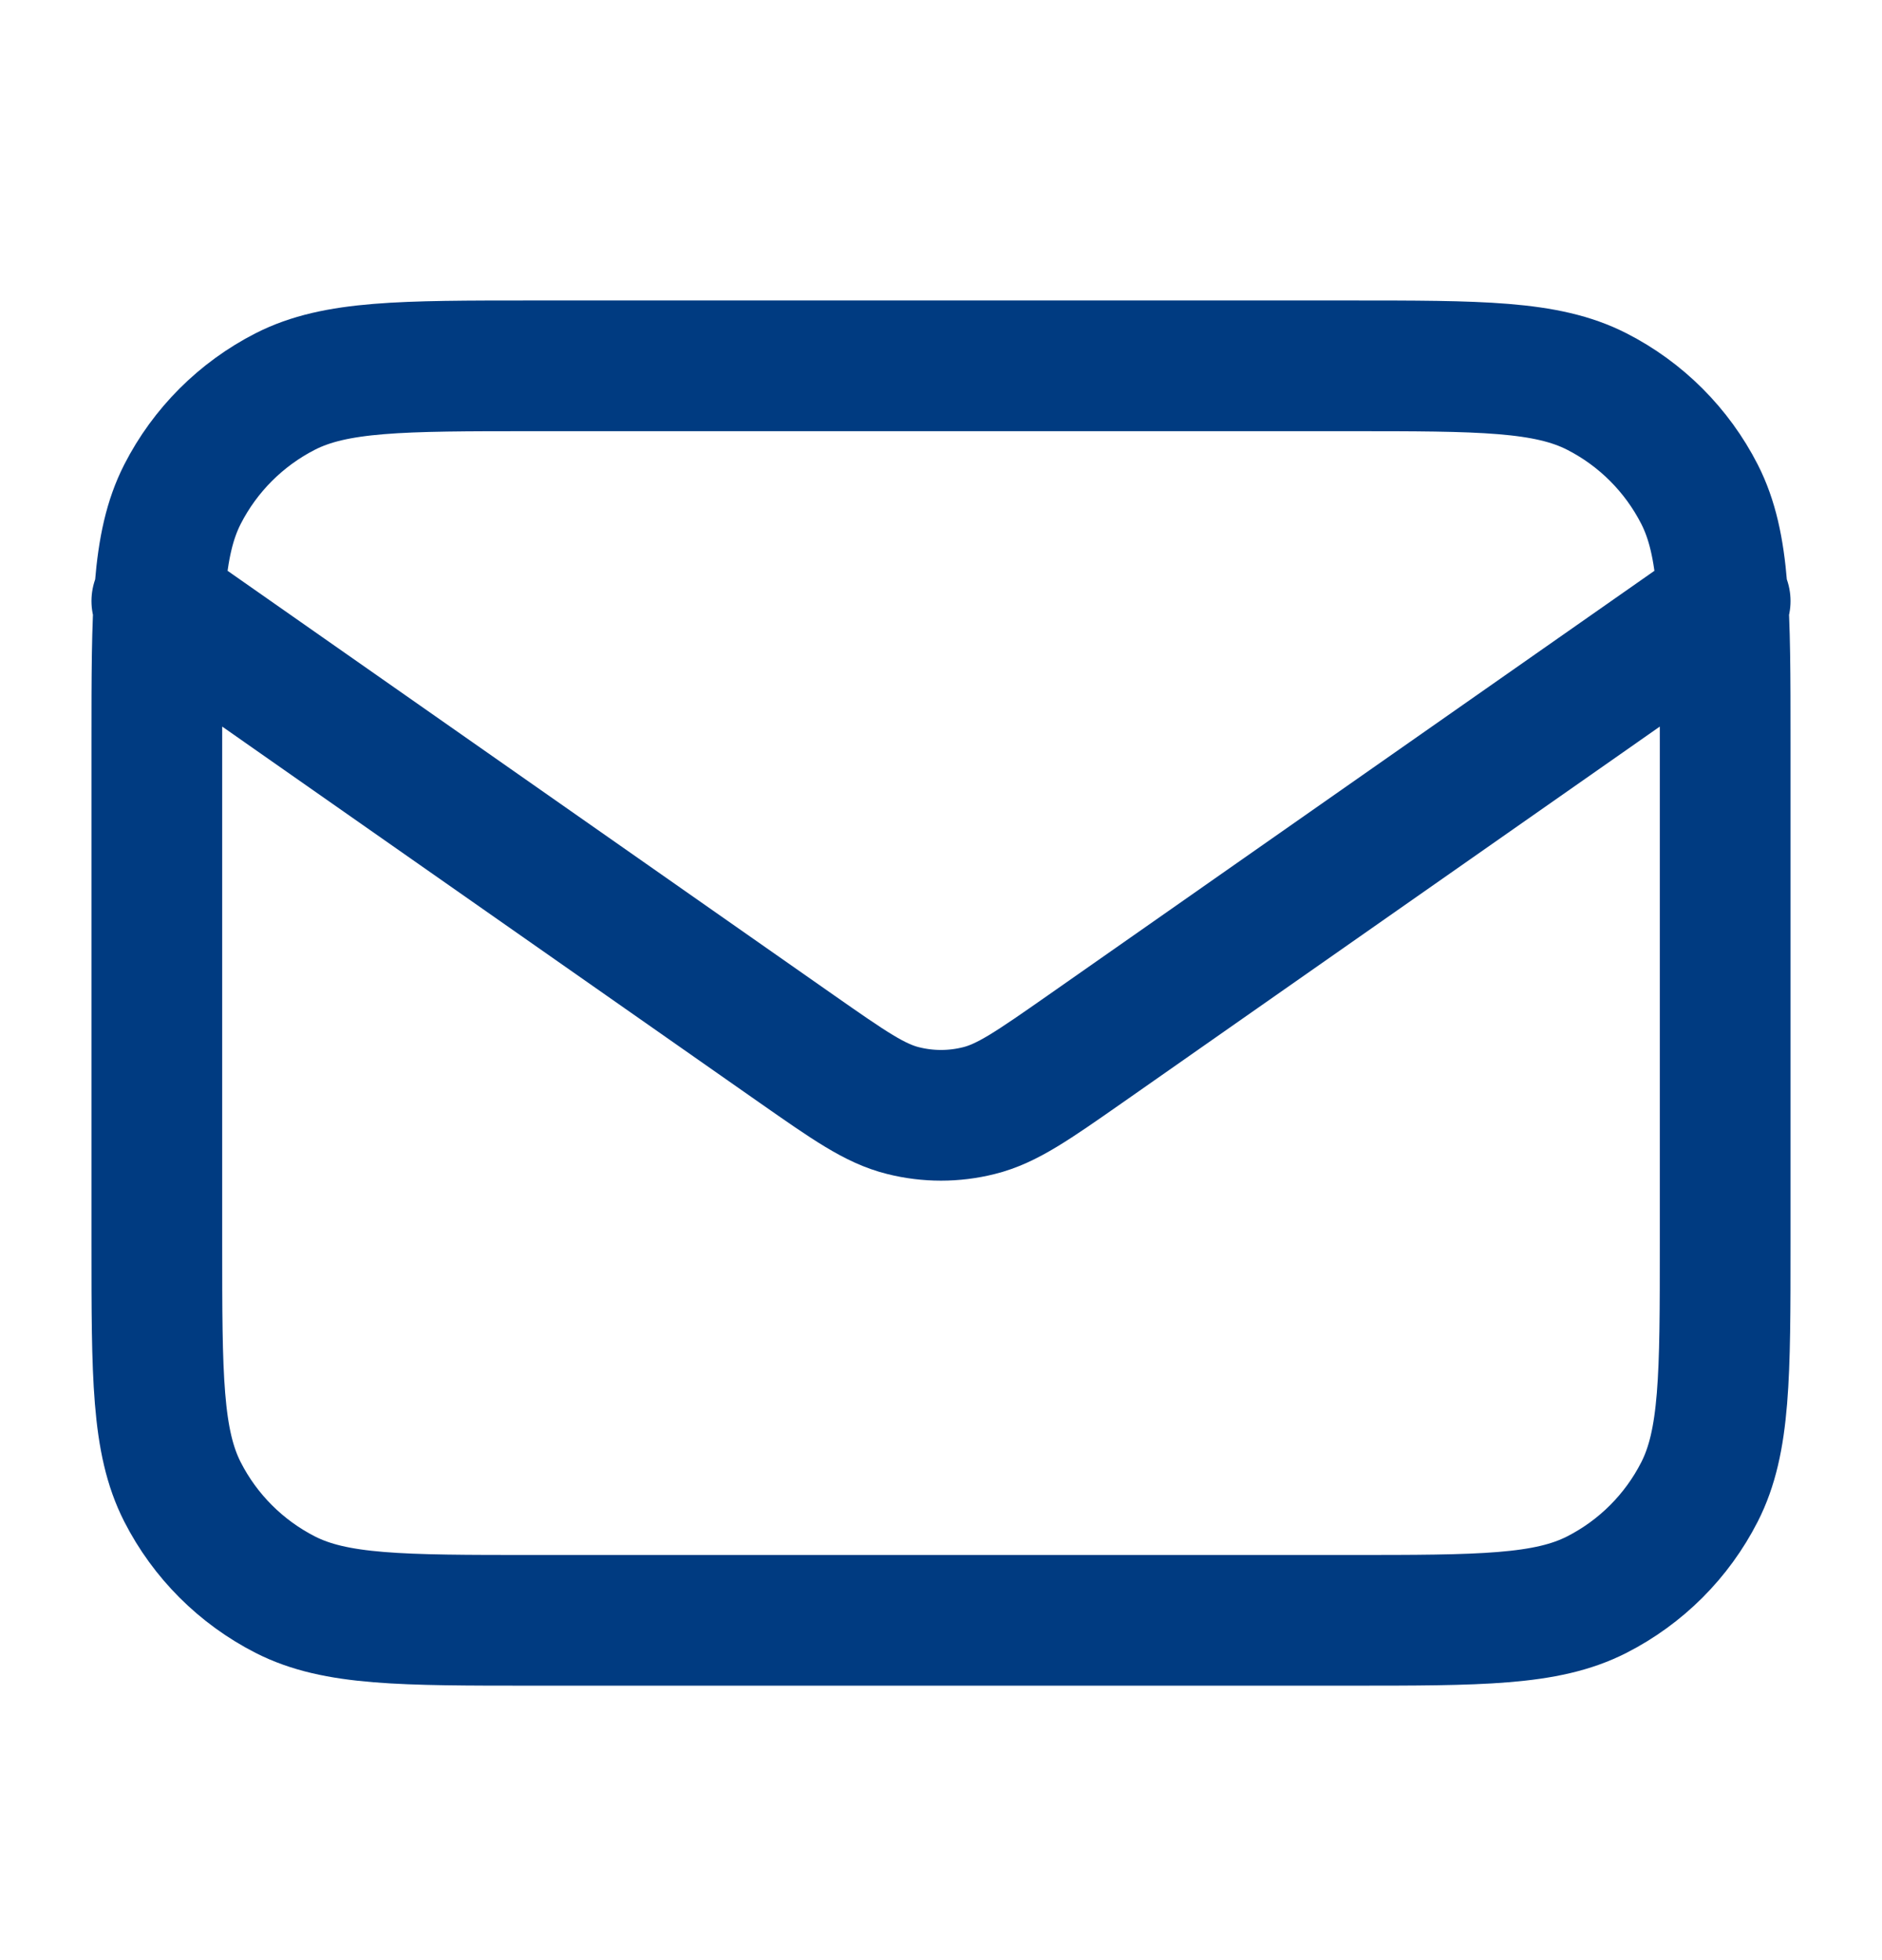 <svg width="24" height="25" viewBox="0 0 24 25" fill="none" xmlns="http://www.w3.org/2000/svg">
<path d="M2 7.666L10.165 13.382C10.826 13.844 11.157 14.076 11.516 14.165C11.834 14.245 12.166 14.245 12.484 14.165C12.843 14.076 13.174 13.844 13.835 13.382L22 7.666M6.8 20.666H17.2C18.88 20.666 19.72 20.666 20.362 20.339C20.927 20.051 21.385 19.593 21.673 19.028C22 18.386 22 17.546 22 15.866V9.466C22 7.786 22 6.946 21.673 6.304C21.385 5.74 20.927 5.281 20.362 4.993C19.72 4.666 18.88 4.666 17.2 4.666H6.8C5.12 4.666 4.28 4.666 3.638 4.993C3.074 5.281 2.615 5.74 2.327 6.304C2 6.946 2 7.786 2 9.466V15.866C2 17.546 2 18.386 2.327 19.028C2.615 19.593 3.074 20.051 3.638 20.339C4.28 20.666 5.12 20.666 6.8 20.666Z" stroke="#003B81" stroke-width="1.667" stroke-linecap="round" stroke-linejoin="round"/>
</svg>
